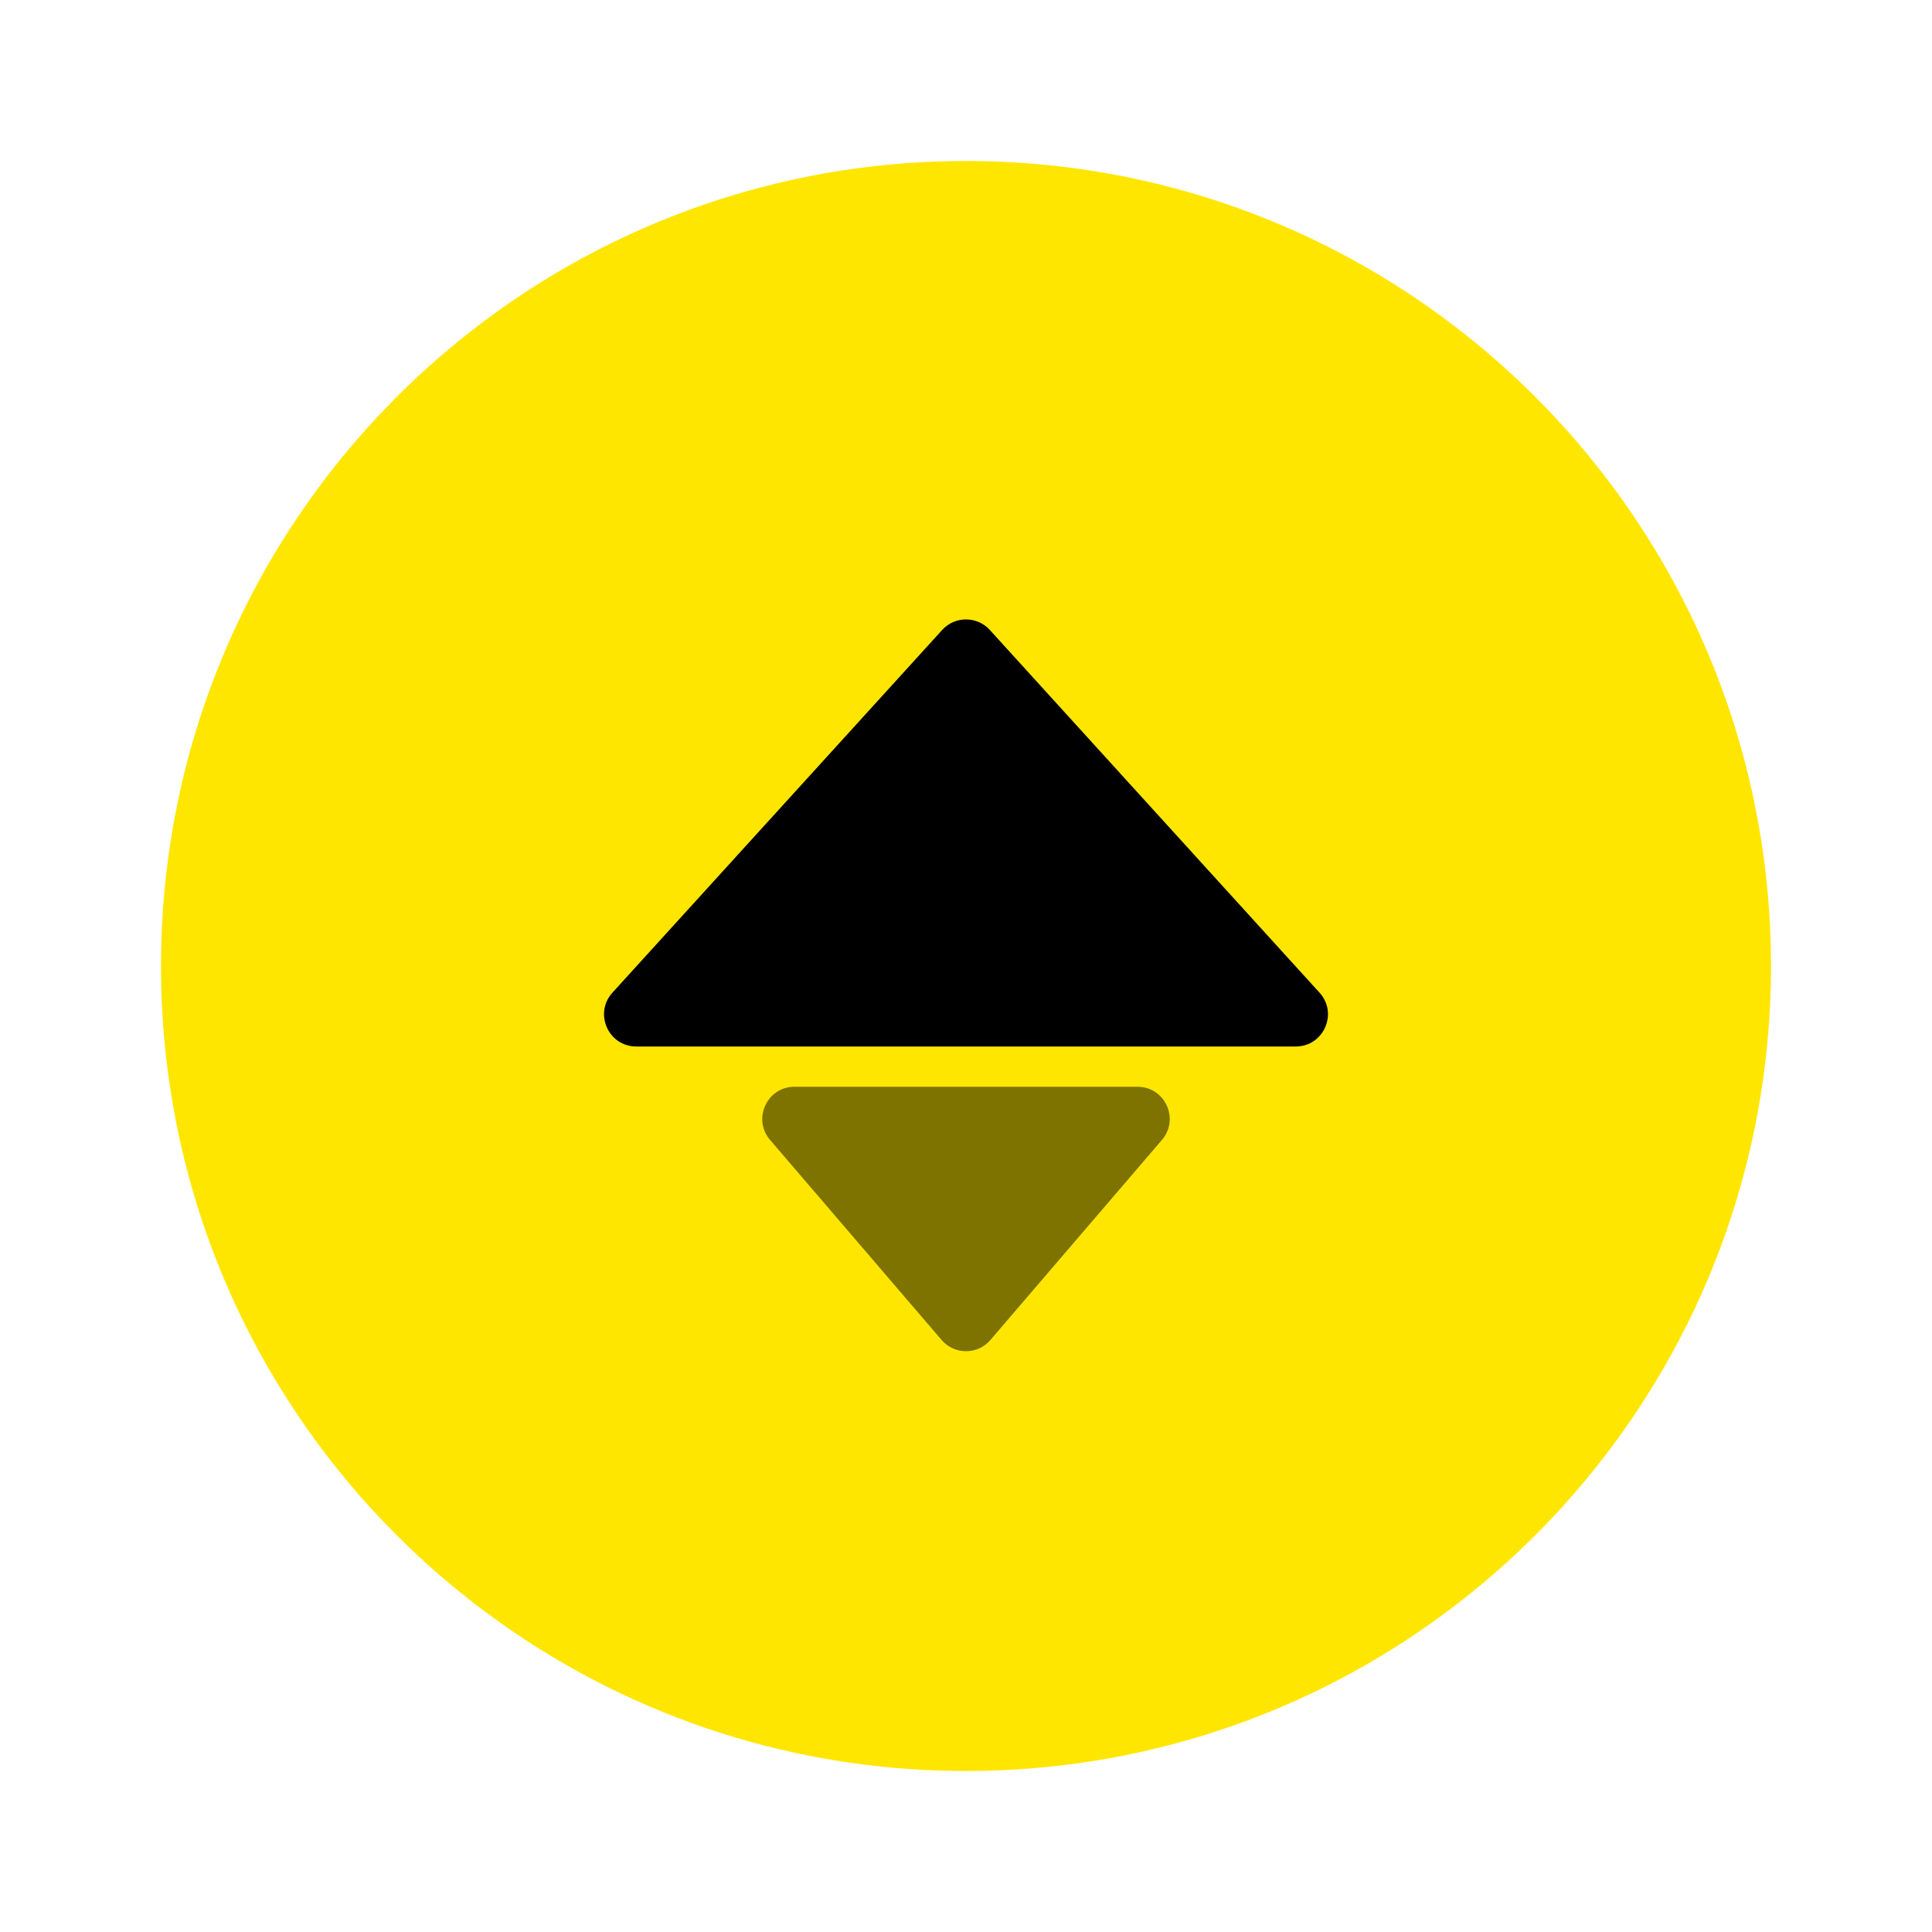 <svg width="48" height="48" viewBox="0 0 48 48" fill="none" xmlns="http://www.w3.org/2000/svg">
<path fill-rule="evenodd" clip-rule="evenodd" d="M24 4C35.047 4 44 12.956 44 24.003C44 35.05 35.047 44 24 44C12.953 44 4 35.05 4 24.003C4 12.956 12.953 4 24 4Z" fill="#FFE600"/>
<path opacity="0.5" fill-rule="evenodd" clip-rule="evenodd" d="M23.393 33.291C23.712 33.664 24.288 33.664 24.607 33.291L28.868 28.321C29.313 27.802 28.944 27 28.261 27H19.739C19.056 27 18.687 27.802 19.132 28.321L23.393 33.291Z" fill="black"/>
<path fill-rule="evenodd" clip-rule="evenodd" d="M23.408 15.651C23.726 15.302 24.274 15.302 24.592 15.651L32.783 24.662C33.251 25.176 32.886 26 32.192 26H15.808C15.114 26 14.749 25.176 15.216 24.662L23.408 15.651Z" fill="black"/>
</svg>
